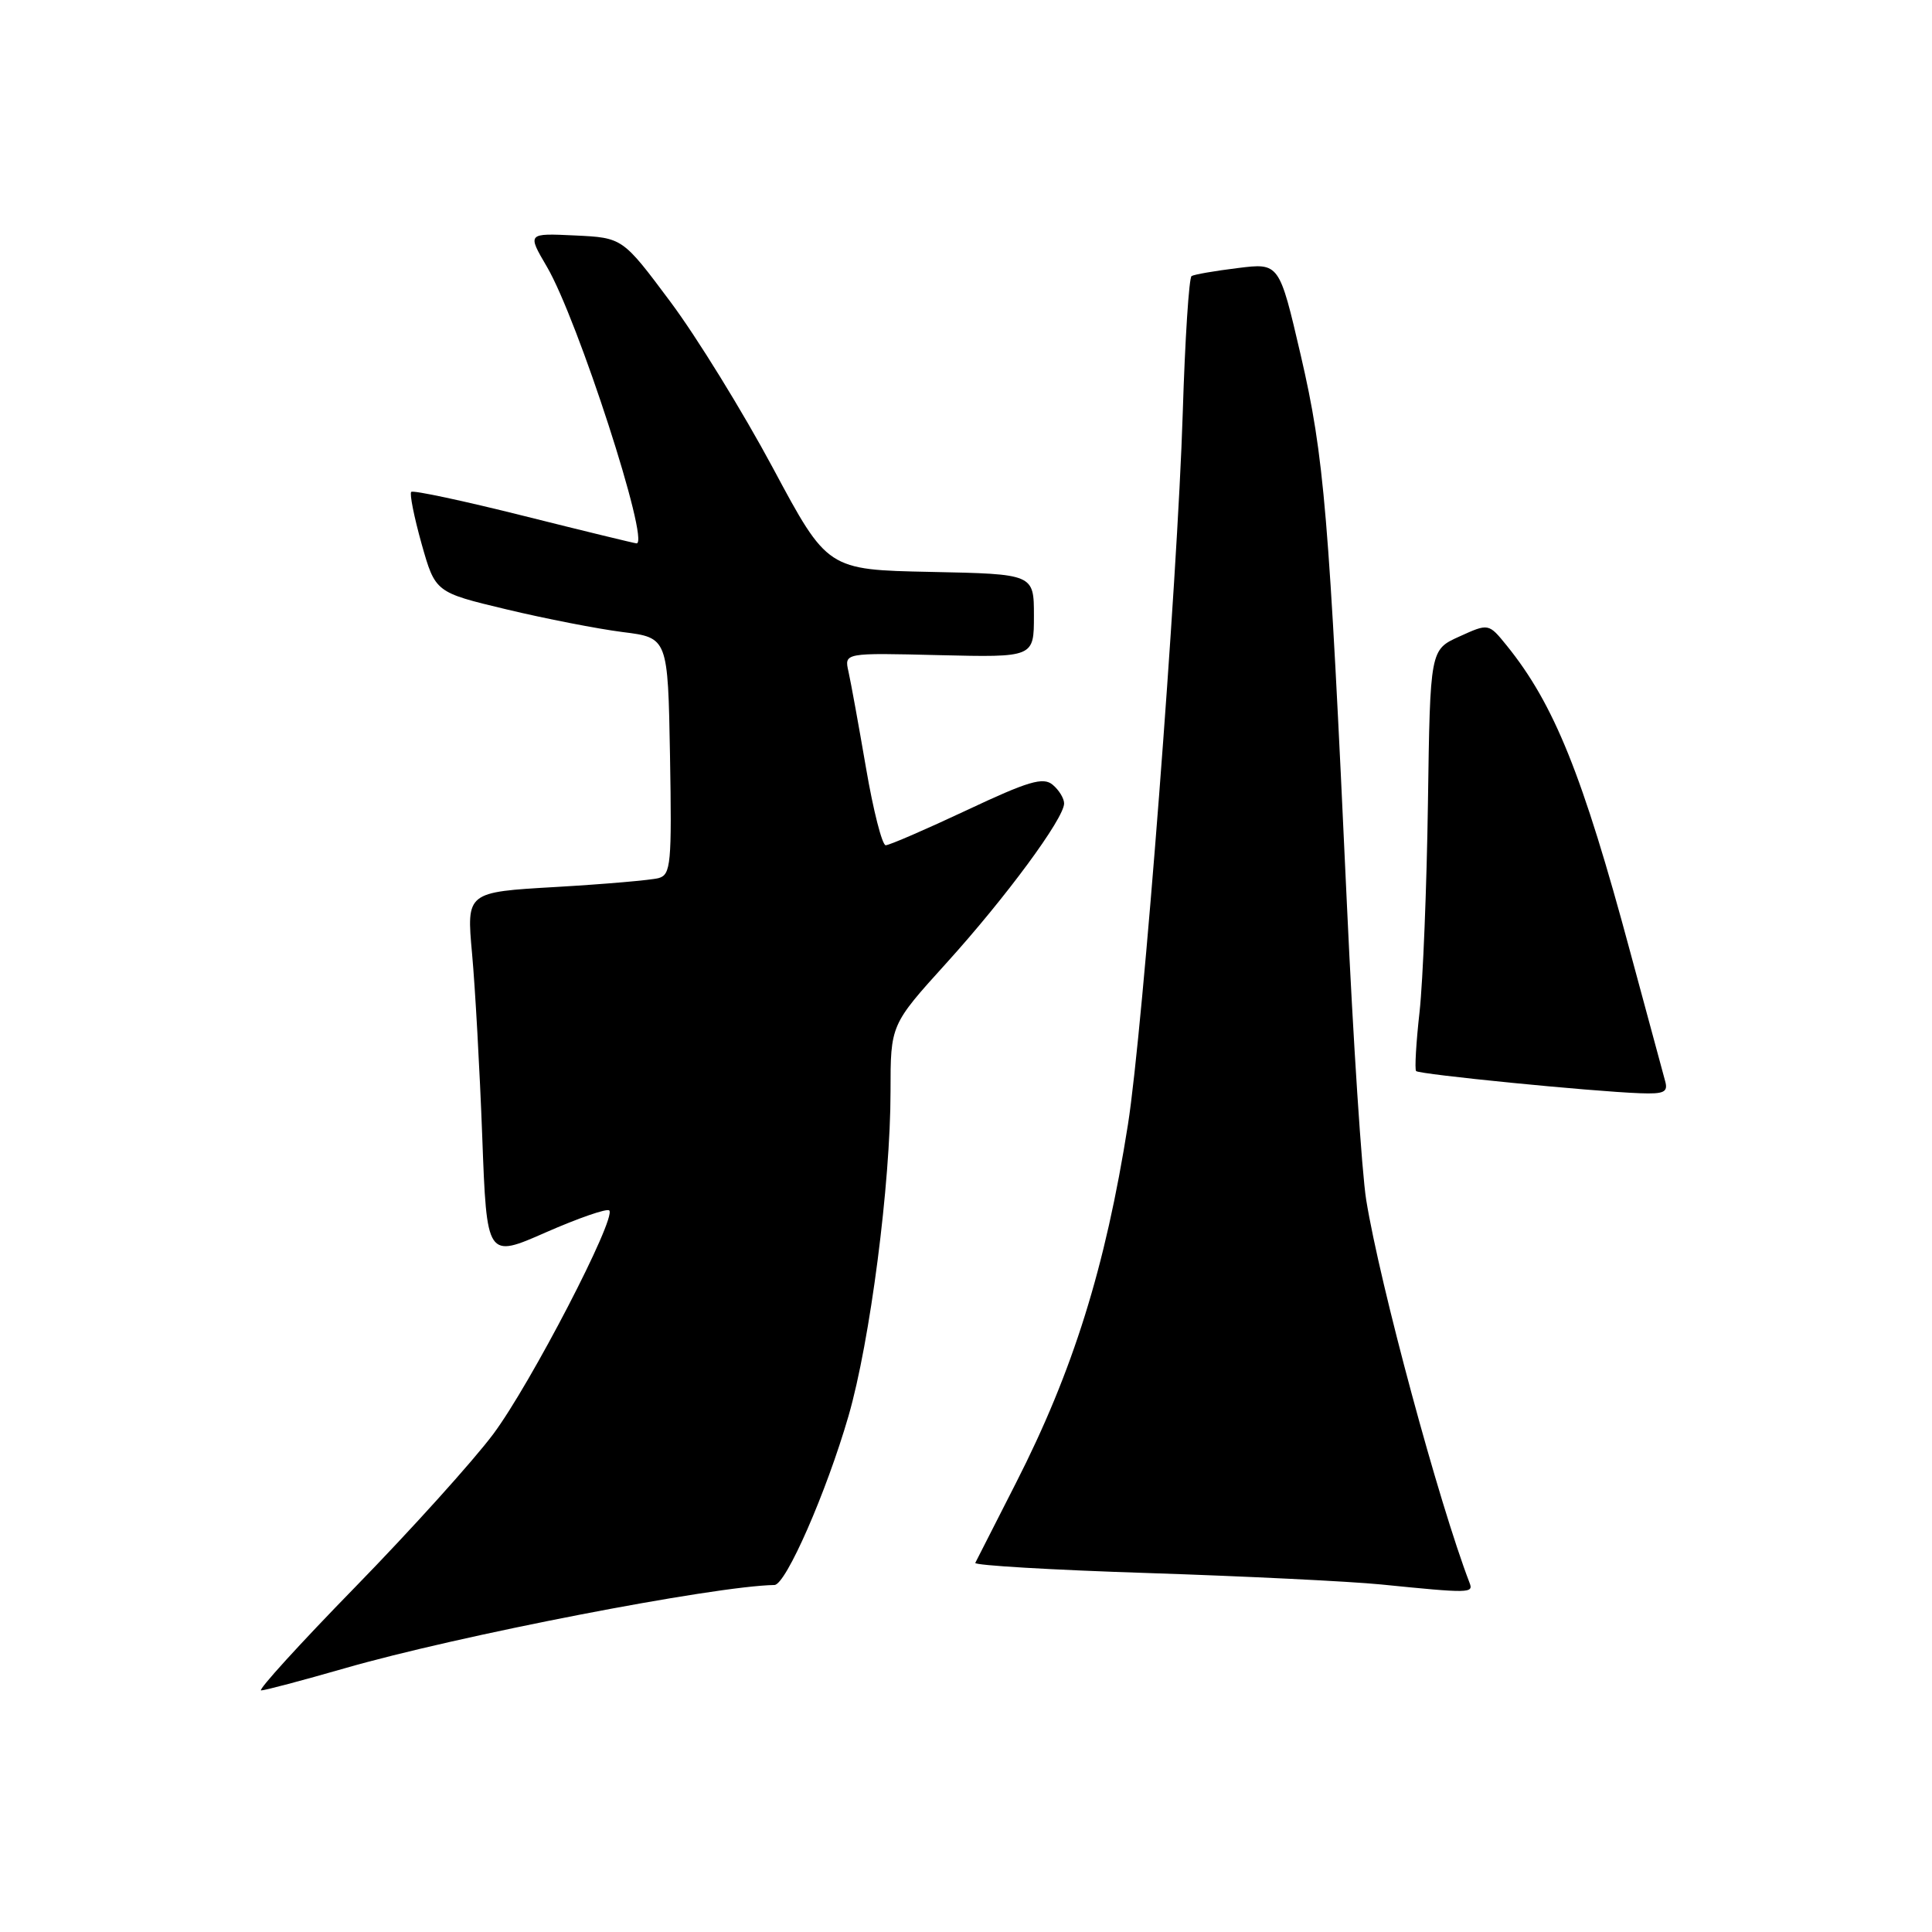 <?xml version="1.0" encoding="UTF-8" standalone="no"?>
<!DOCTYPE svg PUBLIC "-//W3C//DTD SVG 1.1//EN" "http://www.w3.org/Graphics/SVG/1.1/DTD/svg11.dtd" >
<svg xmlns="http://www.w3.org/2000/svg" xmlns:xlink="http://www.w3.org/1999/xlink" version="1.1" viewBox="0 0 256 256">
 <g >
 <path fill="currentColor"
d=" M 45.63 221.07 C 60.61 216.74 94.63 210.15 102.62 210.02 C 104.13 209.99 109.50 197.74 112.43 187.63 C 115.29 177.76 118.00 156.84 118.00 144.61 C 118.00 135.79 118.00 135.79 125.37 127.65 C 133.27 118.93 141.00 108.44 141.00 106.46 C 141.00 105.79 140.32 104.68 139.48 103.98 C 138.22 102.93 136.27 103.51 128.09 107.36 C 122.66 109.91 117.84 112.00 117.36 112.00 C 116.89 112.00 115.71 107.38 114.75 101.75 C 113.78 96.11 112.74 90.38 112.43 89.00 C 111.86 86.50 111.86 86.50 124.43 86.81 C 137.00 87.11 137.00 87.11 137.00 81.59 C 137.00 76.06 137.00 76.06 123.32 75.78 C 109.64 75.50 109.64 75.50 102.41 62.00 C 98.43 54.58 92.33 44.67 88.84 40.00 C 82.50 31.50 82.50 31.50 76.18 31.20 C 69.86 30.90 69.86 30.90 72.47 35.35 C 76.56 42.33 86.17 72.00 84.35 72.00 C 84.13 72.00 77.42 70.37 69.44 68.37 C 61.46 66.37 54.73 64.93 54.49 65.18 C 54.25 65.42 54.87 68.51 55.86 72.05 C 57.68 78.49 57.68 78.49 67.09 80.74 C 72.27 81.98 79.20 83.33 82.50 83.75 C 88.50 84.50 88.50 84.50 88.78 100.17 C 89.03 114.47 88.89 115.89 87.28 116.35 C 86.30 116.62 80.17 117.15 73.66 117.53 C 61.81 118.21 61.81 118.21 62.55 126.35 C 62.96 130.83 63.57 141.75 63.90 150.62 C 64.50 166.74 64.50 166.74 72.34 163.29 C 76.65 161.40 80.43 160.09 80.73 160.39 C 81.72 161.38 70.29 183.42 65.36 190.02 C 62.70 193.58 54.48 202.69 47.11 210.25 C 39.73 217.81 34.10 224.00 34.60 223.99 C 35.09 223.99 40.06 222.67 45.63 221.07 Z  M 194.73 209.75 C 190.65 199.12 182.85 170.23 181.03 159.00 C 180.45 155.43 179.30 137.88 178.48 120.00 C 176.09 67.91 175.47 60.52 172.36 47.09 C 169.51 34.83 169.51 34.83 164.01 35.52 C 160.98 35.89 158.22 36.37 157.89 36.58 C 157.55 36.78 157.02 44.95 156.72 54.73 C 156.03 76.97 151.46 136.33 149.46 149.00 C 146.47 167.96 142.19 181.65 134.62 196.50 C 131.81 202.00 129.39 206.77 129.23 207.09 C 129.07 207.42 139.41 208.03 152.22 208.44 C 165.02 208.86 178.88 209.54 183.00 209.95 C 194.74 211.13 195.26 211.12 194.73 209.75 Z  M 220.64 143.25 C 220.37 142.29 218.29 134.60 216.02 126.17 C 209.70 102.65 205.92 93.29 199.65 85.54 C 197.25 82.58 197.25 82.58 193.38 84.34 C 189.50 86.09 189.50 86.09 189.21 106.36 C 189.05 117.51 188.55 129.98 188.10 134.07 C 187.64 138.15 187.44 141.69 187.64 141.92 C 188.03 142.36 210.82 144.62 217.32 144.86 C 220.51 144.98 221.05 144.71 220.64 143.25 Z "/>
</g>
</svg>